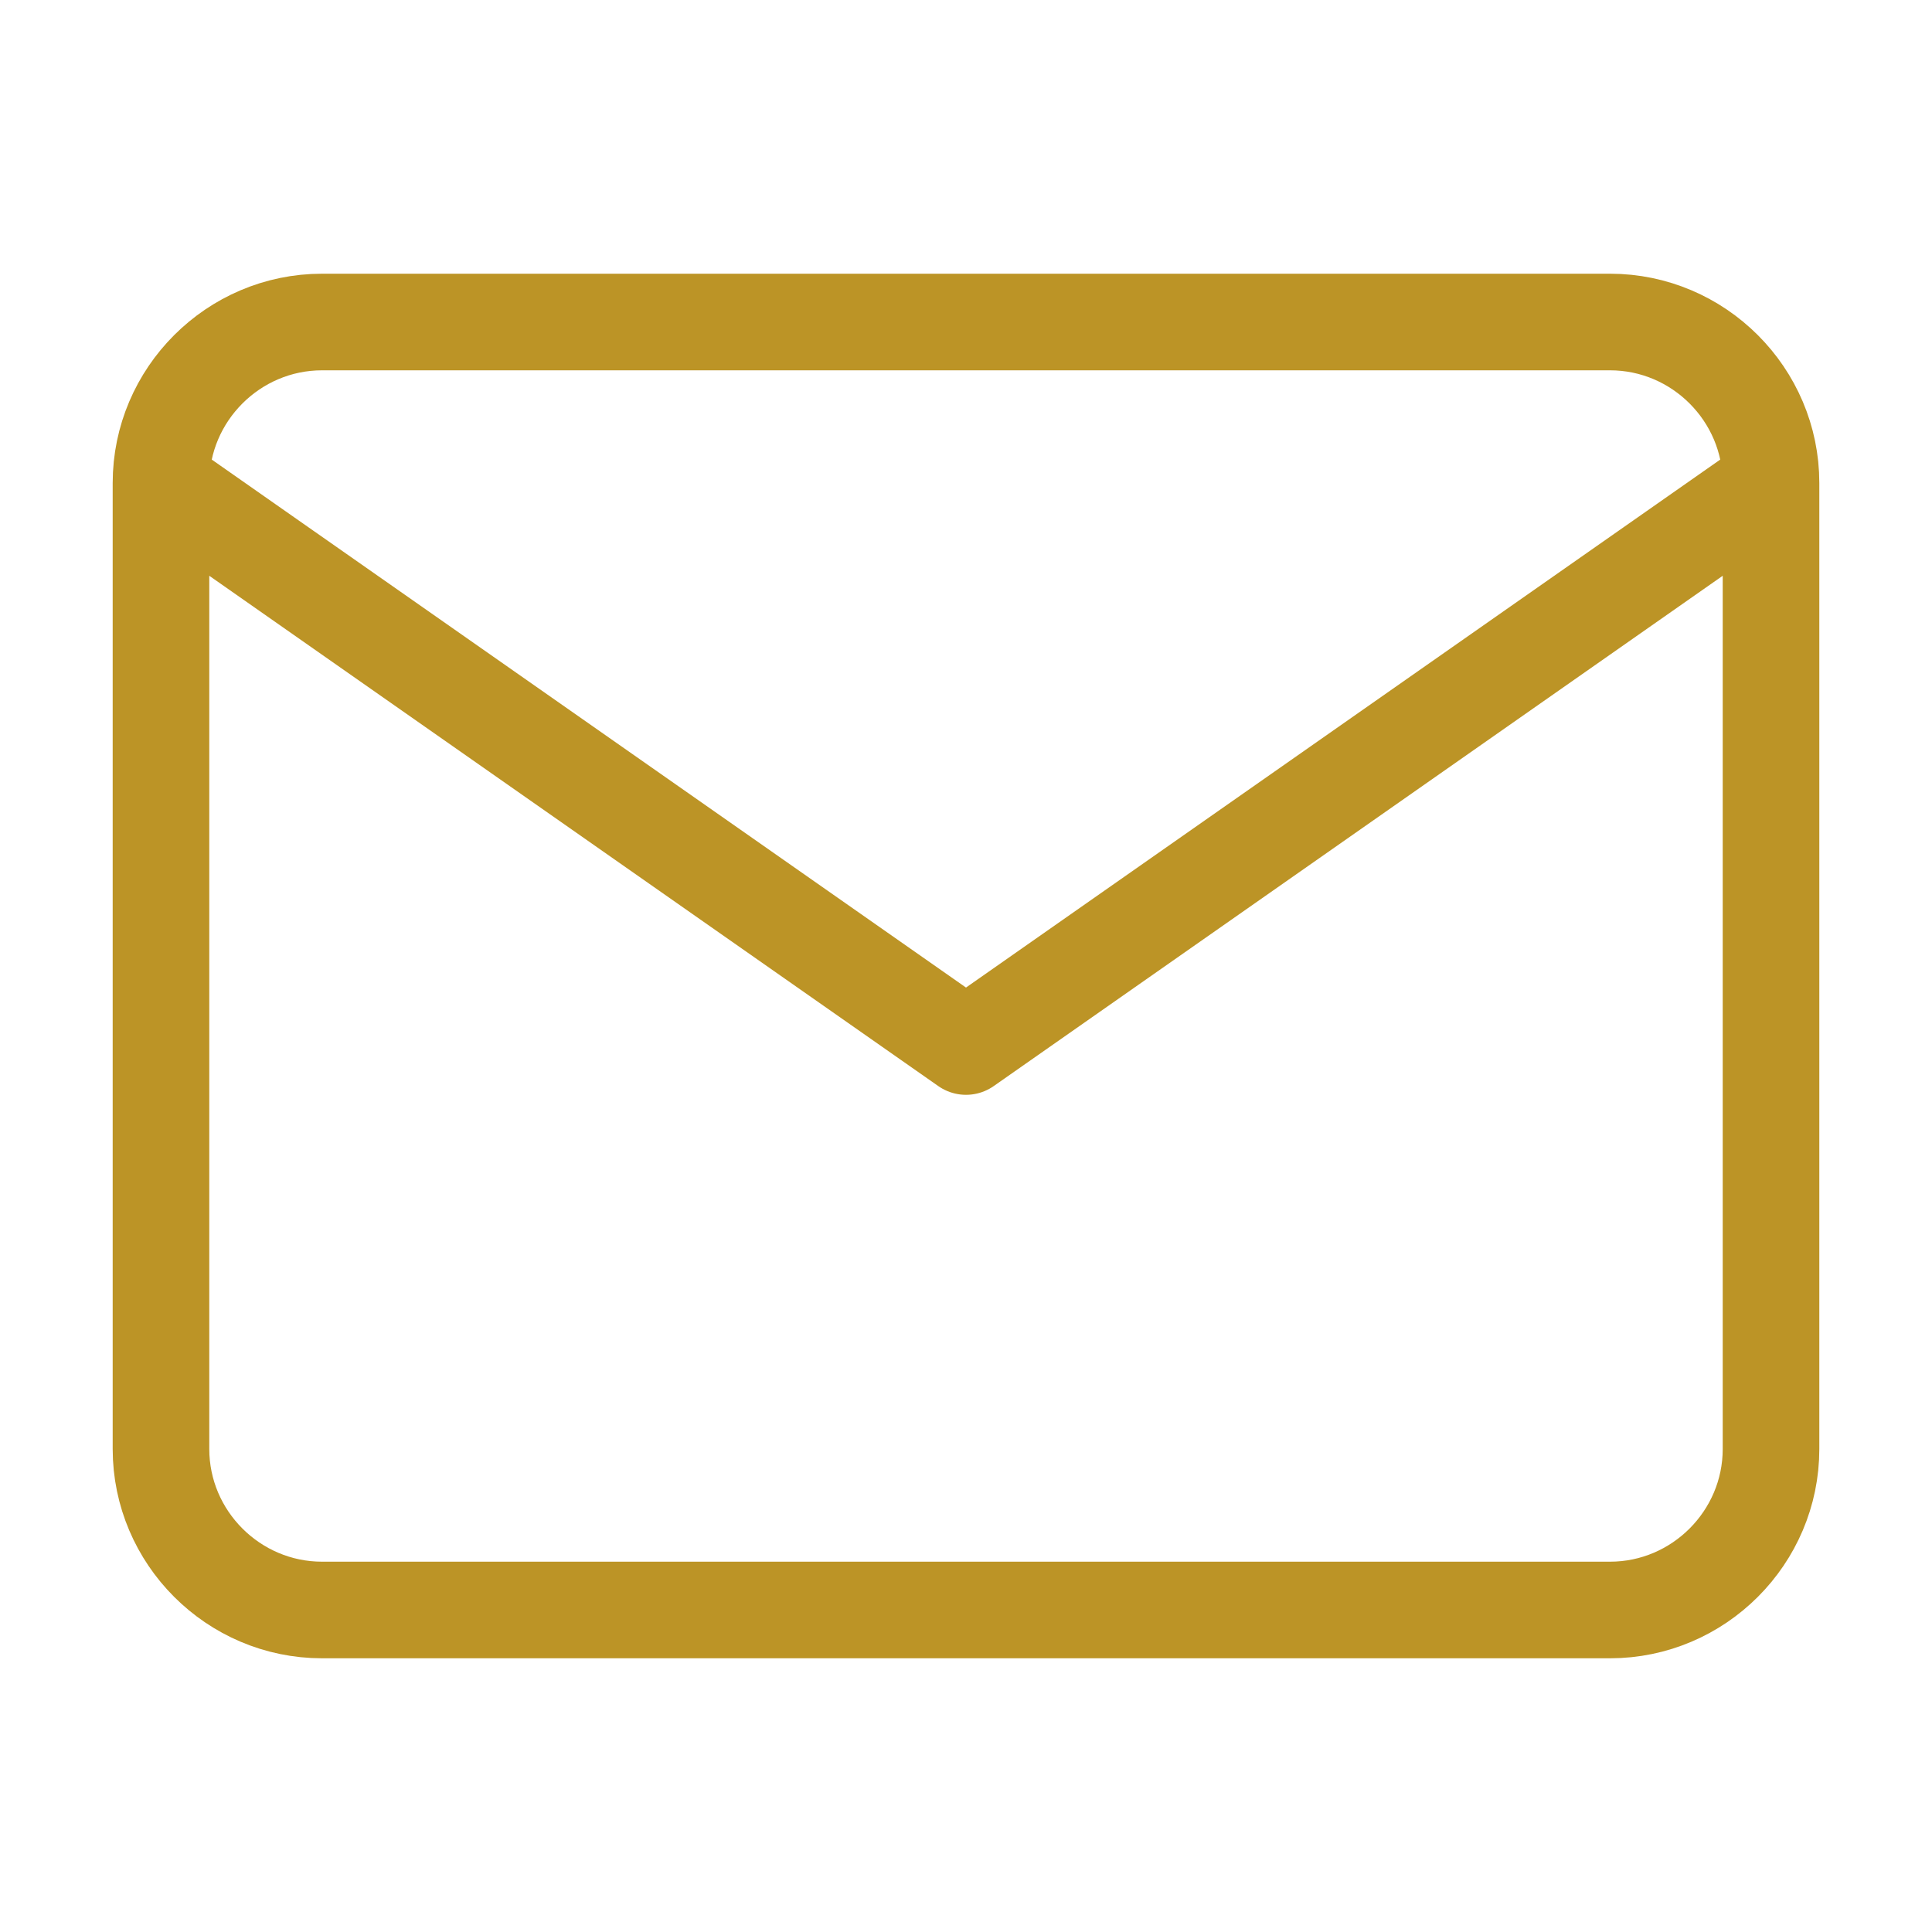 <svg width="40" height="40" viewBox="0 0 40 40" fill="none" xmlns="http://www.w3.org/2000/svg">
<path d="M36.667 10C36.667 8.167 35.167 6.667 33.334 6.667H6.667C4.833 6.667 3.333 8.167 3.333 10M36.667 10V30C36.667 31.833 35.167 33.333 33.334 33.333H6.667C4.833 33.333 3.333 31.833 3.333 30V10M36.667 10L20 21.667L3.333 10" stroke="#BC9426" stroke-width="2" stroke-linecap="round" stroke-linejoin="round"/>
</svg>
